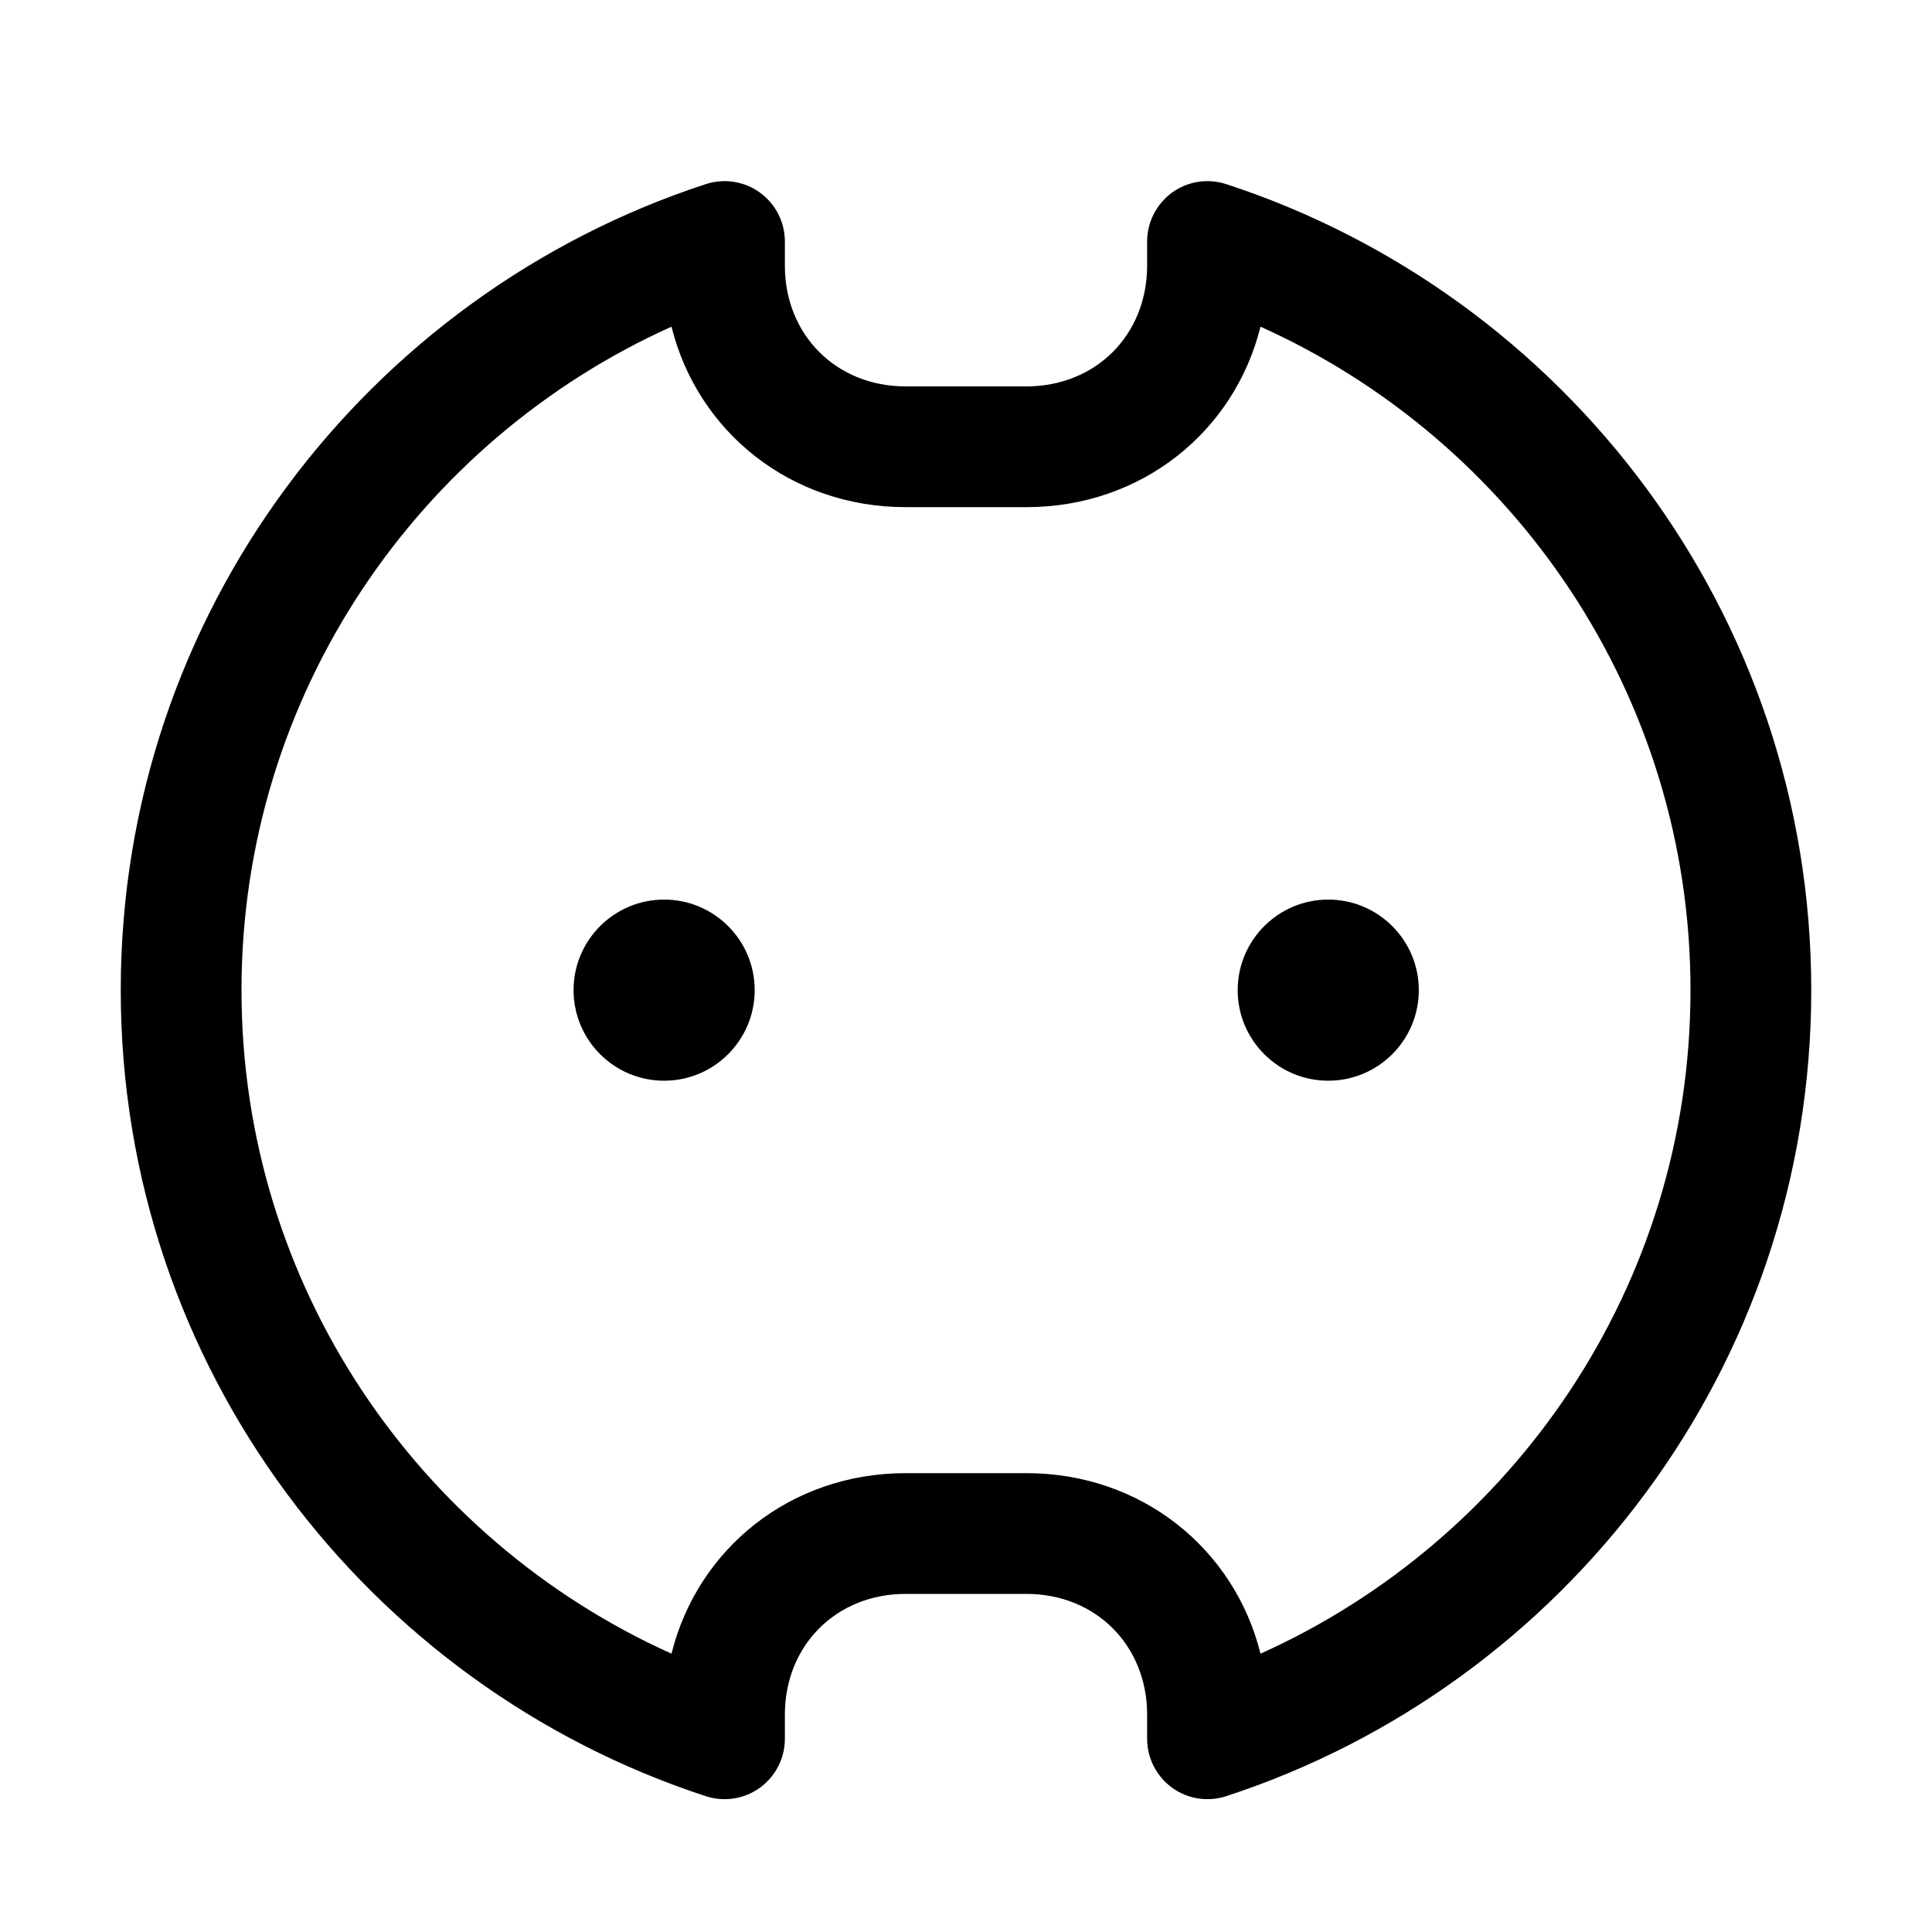 <svg width="32" height="32" viewBox="0 0 32 32" fill="none" xmlns="http://www.w3.org/2000/svg">
<path d="M11 17.9C11.828 17.9 12.5 17.228 12.5 16.4C12.5 15.572 11.828 14.9 11 14.9C10.172 14.9 9.5 15.572 9.5 16.4C9.5 17.228 10.172 17.9 11 17.9Z" fill="black"/>
<path d="M22 17.9C22.828 17.9 23.5 17.228 23.5 16.4C23.5 15.572 22.828 14.9 22 14.9C21.172 14.9 20.5 15.572 20.5 16.4C20.5 17.228 21.172 17.9 22 17.9Z" fill="black"/>
<path fill-rule="evenodd" clip-rule="evenodd" d="M13 4C13 3.68 12.847 3.379 12.587 3.19C12.328 3.002 11.994 2.95 11.689 3.05C6.093 4.879 2 10.152 2 16.4C2 22.648 6.093 27.921 11.689 29.75C11.994 29.85 12.328 29.798 12.587 29.61C12.847 29.421 13 29.12 13 28.8V28.4C13 27.252 13.852 26.4 15 26.4H17C18.148 26.4 19 27.252 19 28.4V28.8C19 29.12 19.154 29.421 19.413 29.61C19.672 29.798 20.006 29.85 20.311 29.75C25.907 27.921 30 22.648 30 16.4C30 10.152 25.907 4.879 20.311 3.05C20.006 2.95 19.672 3.002 19.413 3.19C19.154 3.379 19 3.68 19 4V4.4C19 5.548 18.148 6.4 17 6.4H15C13.852 6.4 13 5.548 13 4.4V4ZM4 16.4C4 11.5 6.939 7.292 11.122 5.411C11.556 7.154 13.098 8.4 15 8.4H17C18.902 8.4 20.444 7.154 20.878 5.411C25.061 7.292 28 11.5 28 16.4C28 21.3 25.061 25.508 20.878 27.39C20.444 25.646 18.902 24.4 17 24.4H15C13.098 24.4 11.556 25.646 11.122 27.39C6.939 25.508 4 21.3 4 16.4Z" fill="black"/>
</svg>
